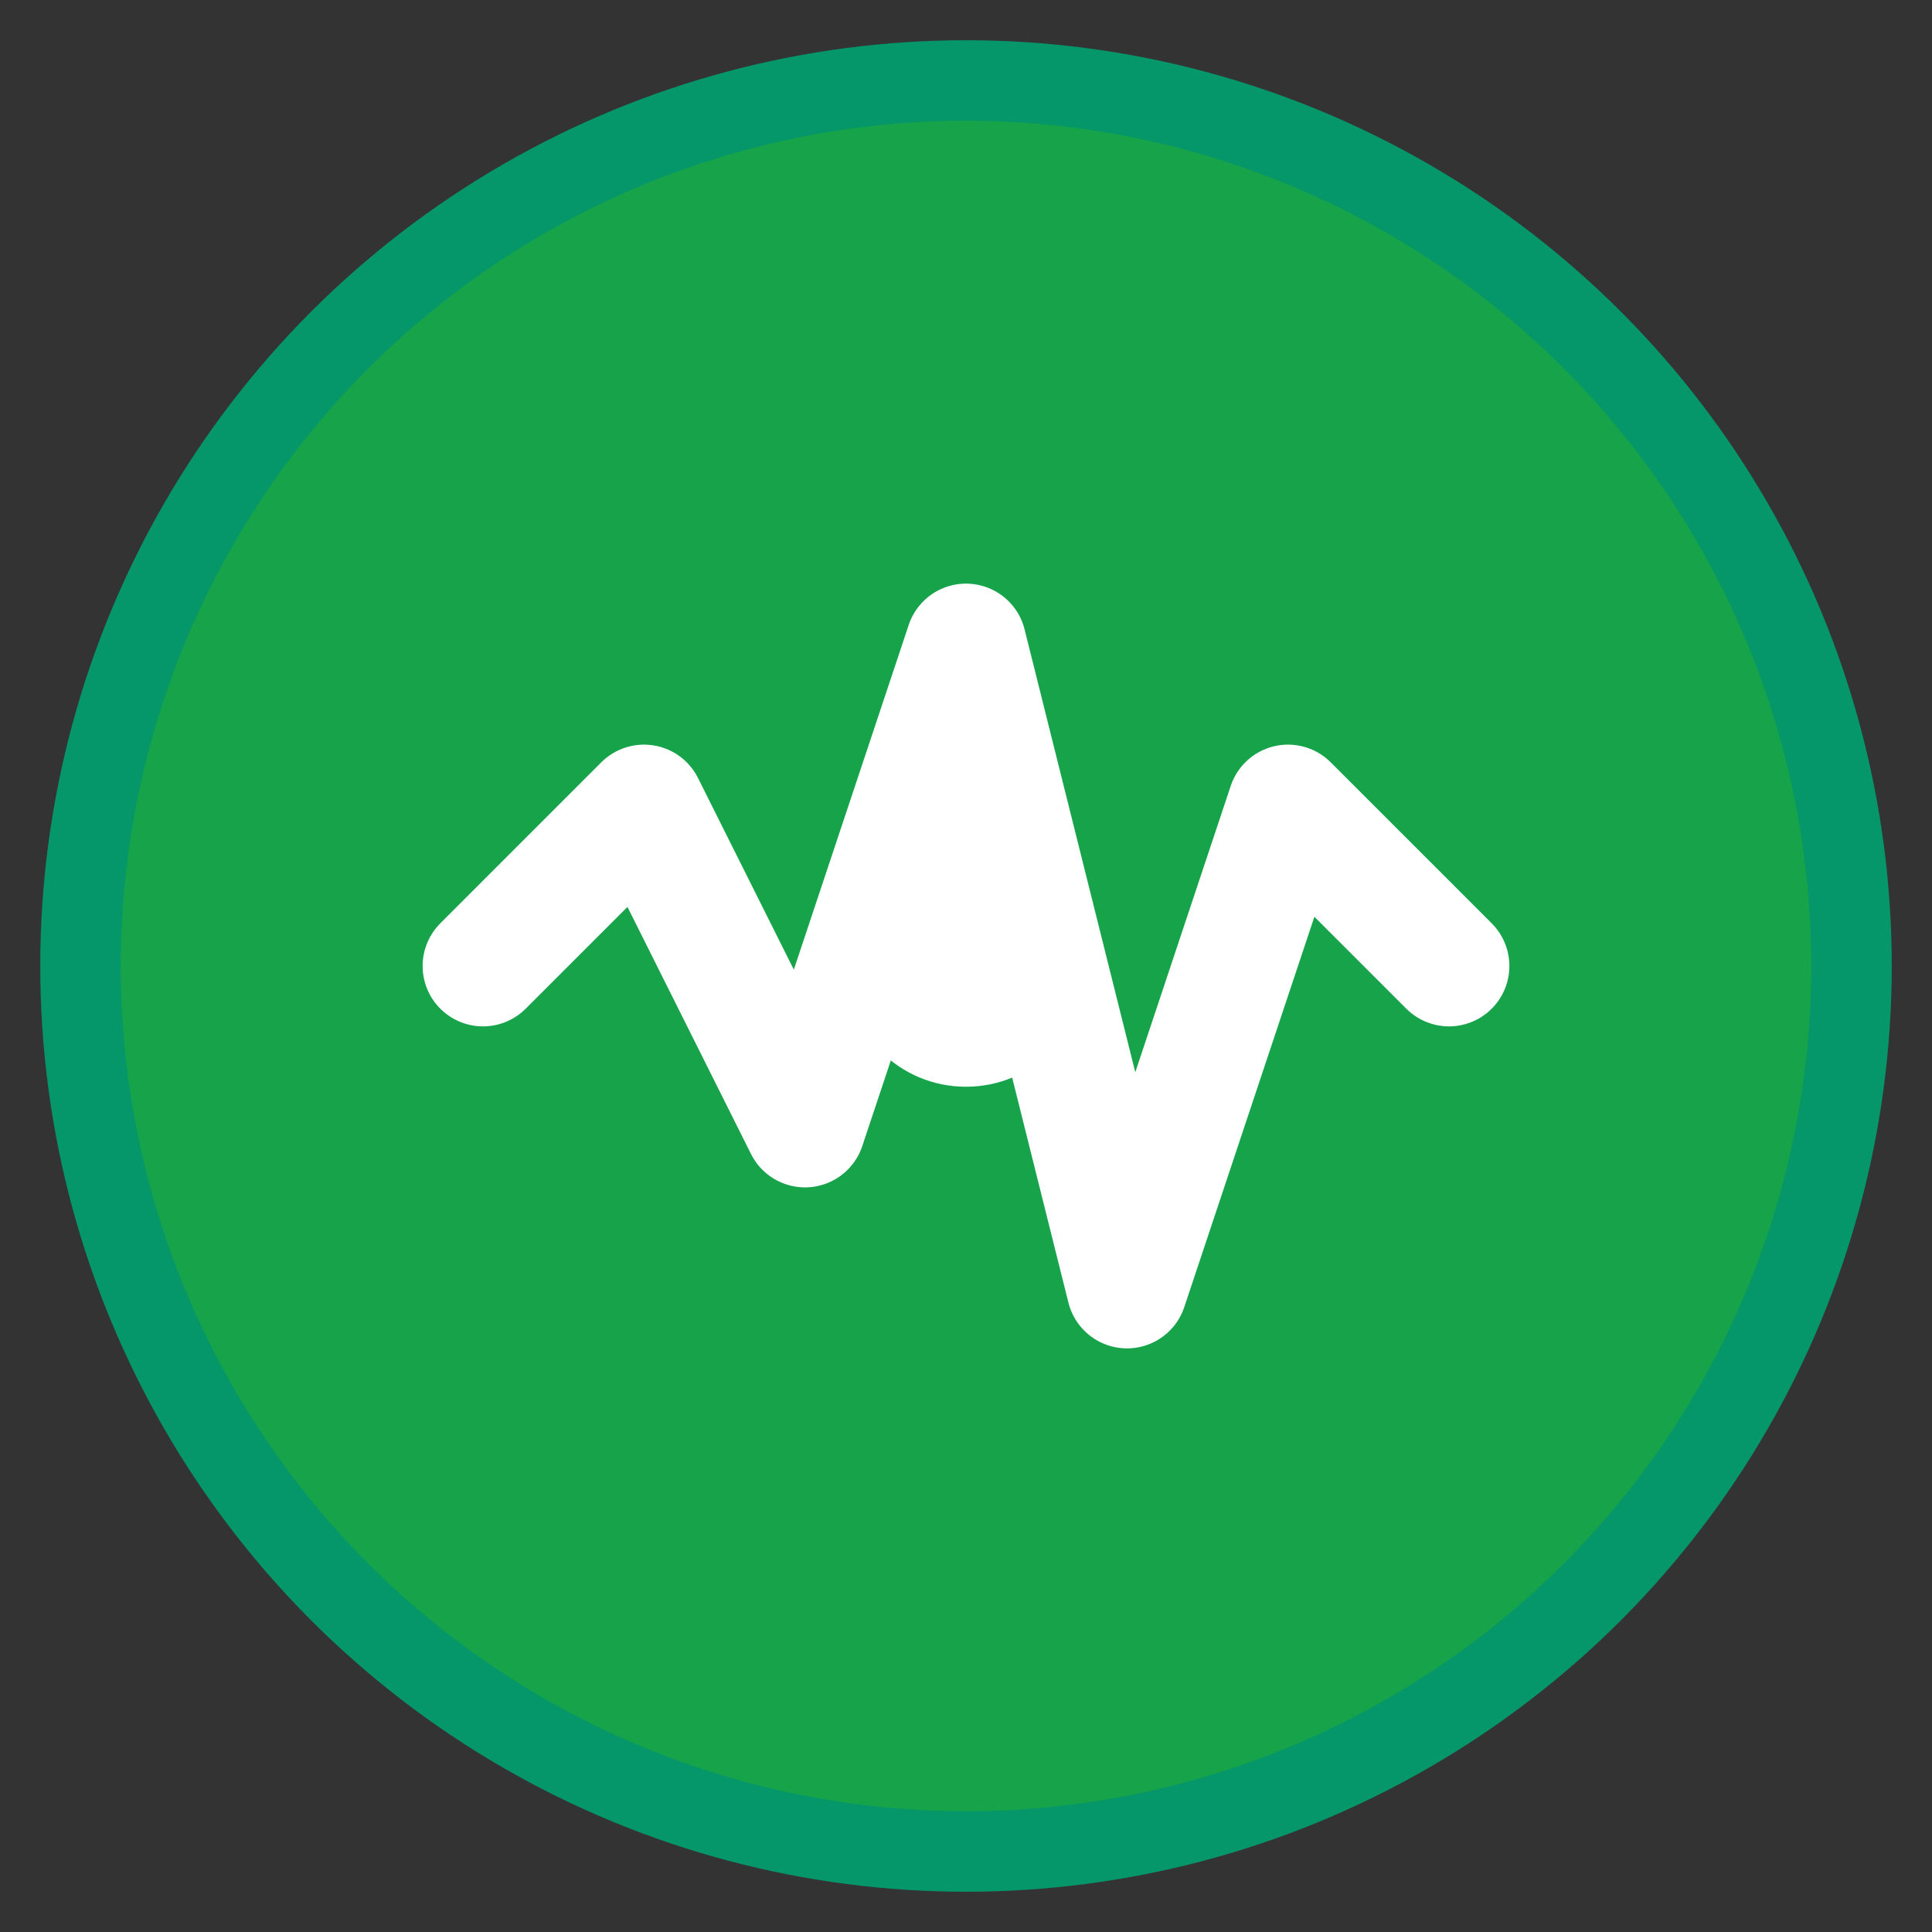 <svg width="48" height="48" viewBox="0 0 48 48" fill="none" xmlns="http://www.w3.org/2000/svg">
  <rect x="0" y="0" width="48" height="48" fill="#333333" stroke="none"/>
  <circle cx="24" cy="24" r="22" fill="#16A34A" stroke="#059669" stroke-width="2"/>
  <path d="M12 24 L16 20 L20 28 L24 16 L28 32 L32 20 L36 24" stroke="white" stroke-width="3" stroke-linecap="round" stroke-linejoin="round" fill="none"/>
  <circle cx="24" cy="24" r="3" fill="white"/>
</svg>